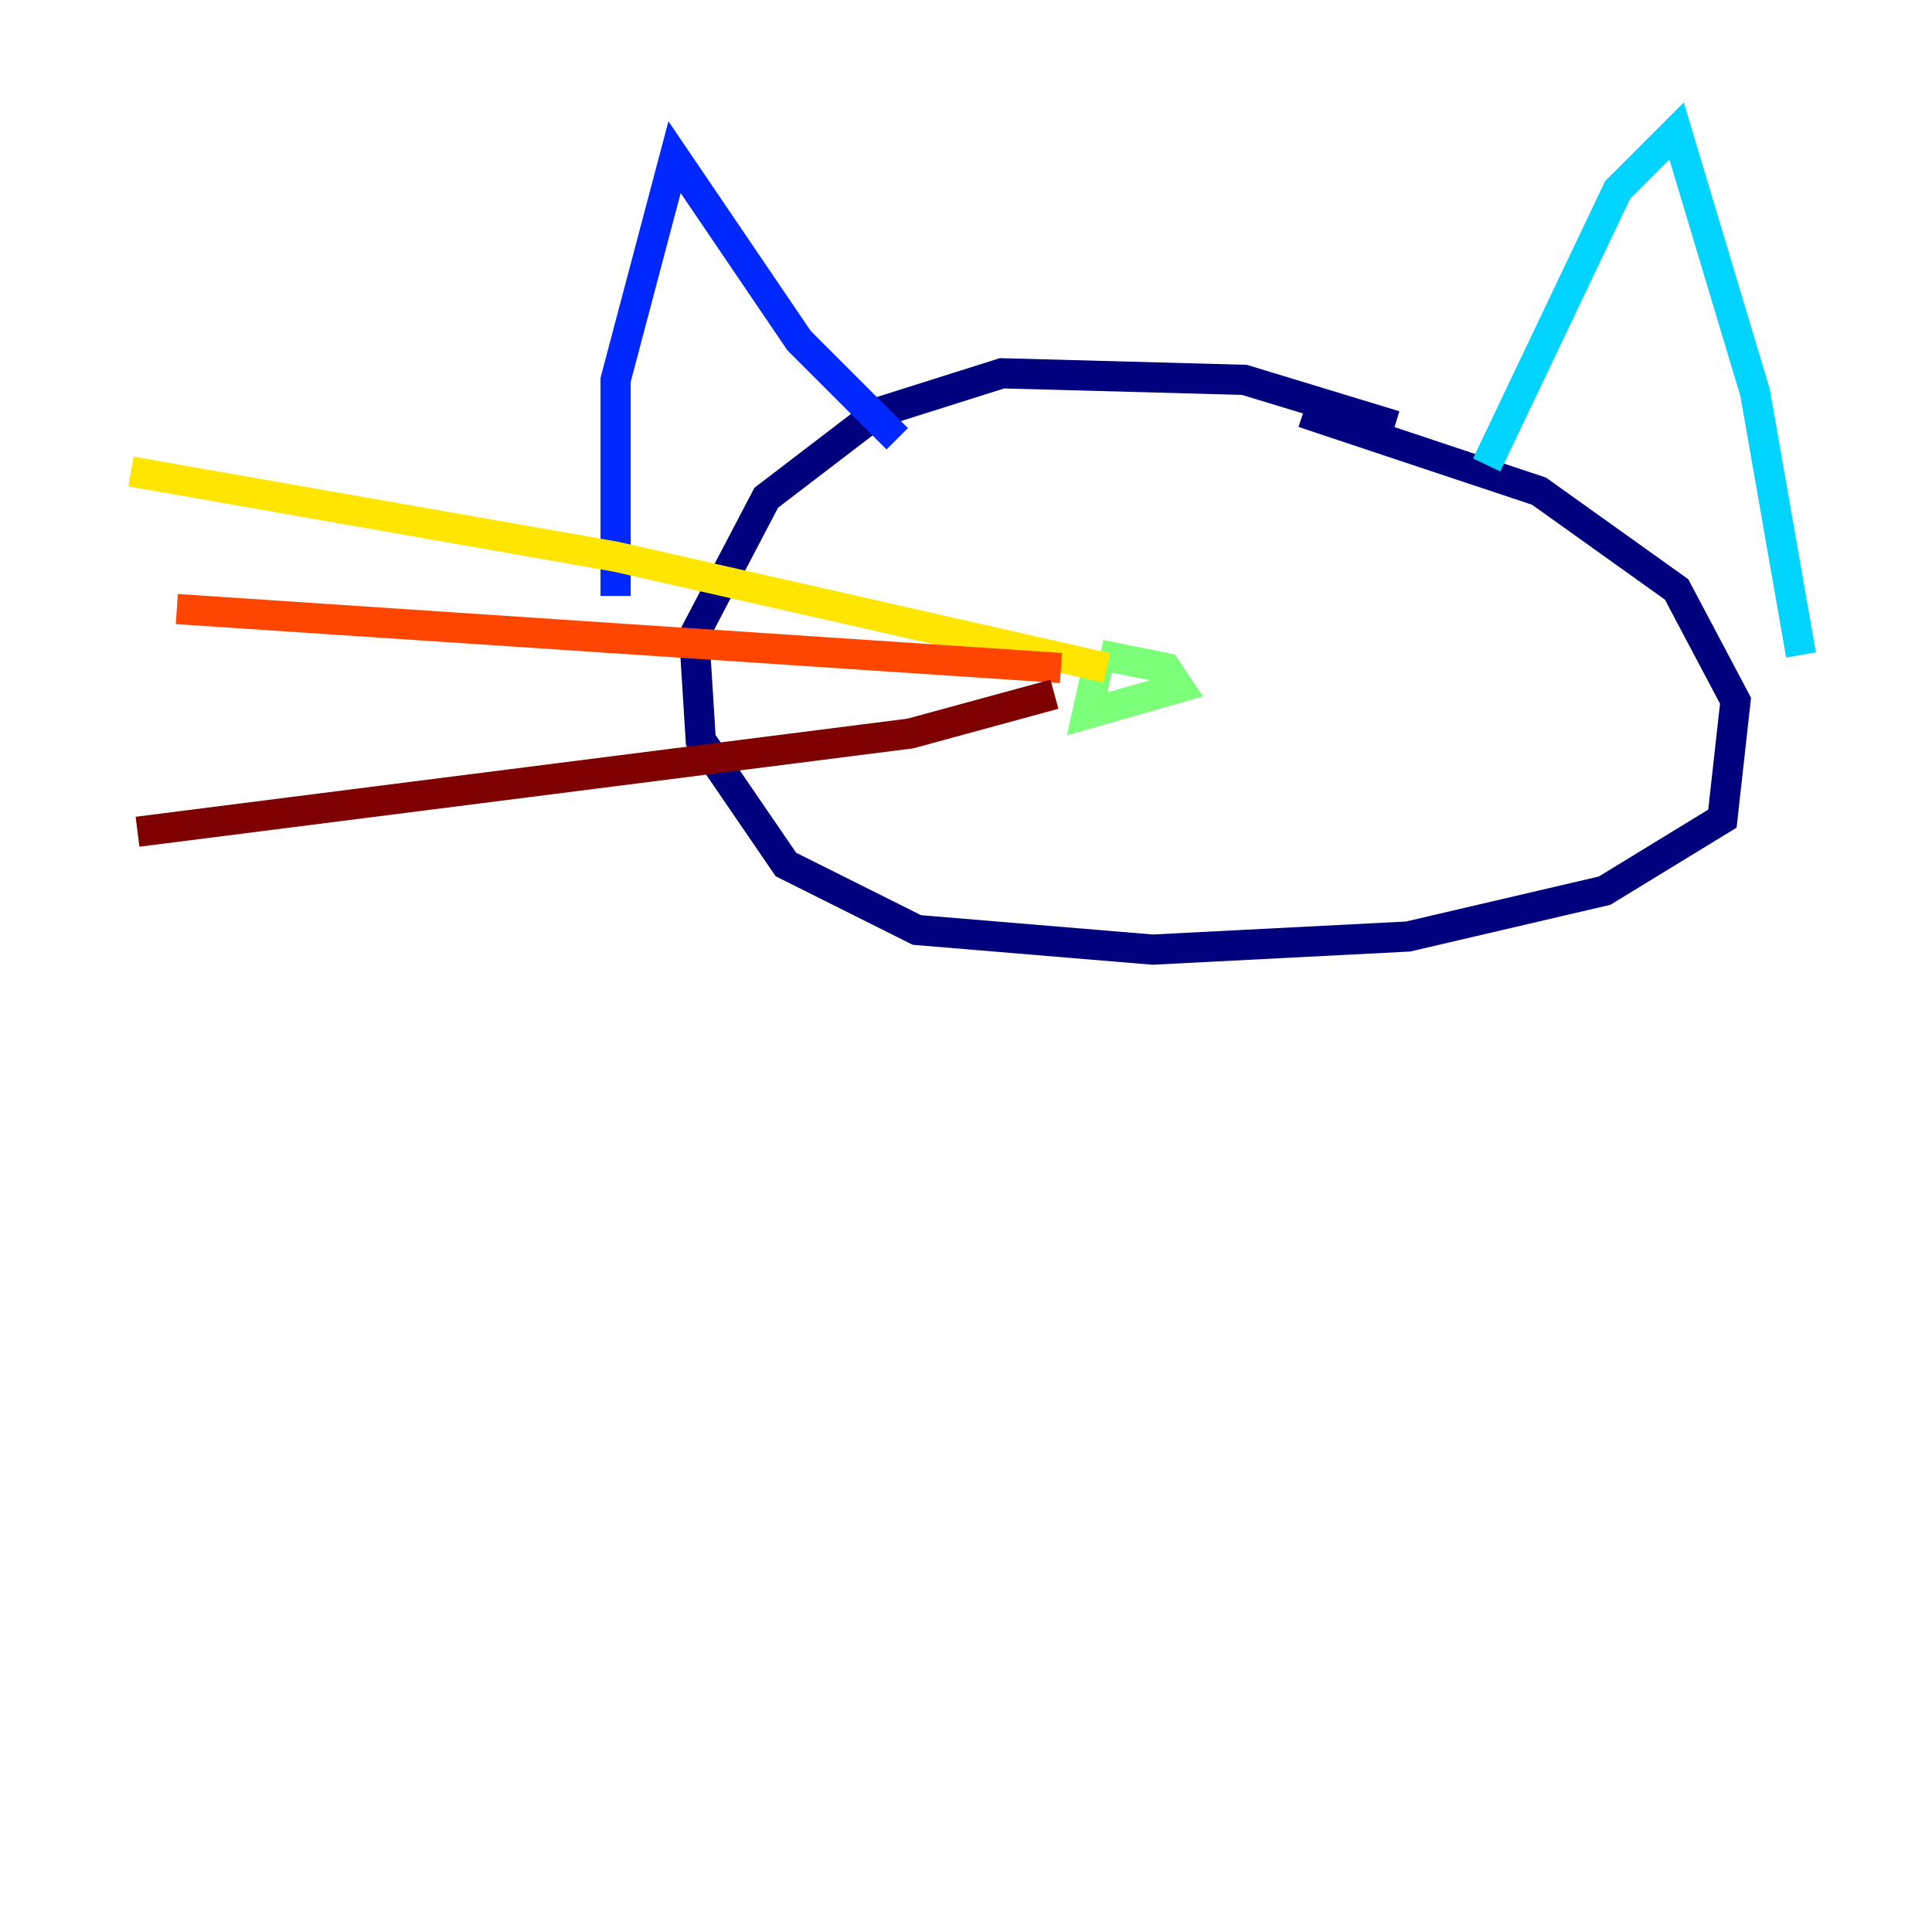 <?xml version="1.0" encoding="utf-8" ?>
<svg baseProfile="tiny" height="128" version="1.2" viewBox="0,0,128,128" width="128" xmlns="http://www.w3.org/2000/svg" xmlns:ev="http://www.w3.org/2001/xml-events" xmlns:xlink="http://www.w3.org/1999/xlink"><defs /><polyline fill="none" points="92.42,28.203 82.441,25.166 66.386,24.732 58.142,27.336 50.766,32.976 45.993,42.088 46.427,49.031 52.068,57.275 60.746,61.614 76.366,62.915 93.288,62.047 106.305,59.01 114.115,54.237 114.983,46.427 111.078,39.051 101.966,32.542 86.346,27.336" stroke="#00007f" stroke-width="2" /><polyline fill="none" points="40.786,39.485 40.786,25.166 44.691,10.414 52.936,22.563 59.444,29.071" stroke="#0028ff" stroke-width="2" /><polyline fill="none" points="98.495,30.807 107.173,12.583 111.078,8.678 116.285,26.034 119.322,43.39" stroke="#00d4ff" stroke-width="2" /><polyline fill="none" points="72.895,43.39 72.027,47.295 78.102,45.559 77.234,44.258 72.895,43.39" stroke="#7cff79" stroke-width="2" /><polyline fill="none" points="73.329,44.258 40.786,36.881 8.678,31.241" stroke="#ffe500" stroke-width="2" /><polyline fill="none" points="70.291,44.258 11.715,40.352" stroke="#ff4600" stroke-width="2" /><polyline fill="none" points="69.858,45.993 60.312,48.597 9.112,55.105" stroke="#7f0000" stroke-width="2" /></svg>